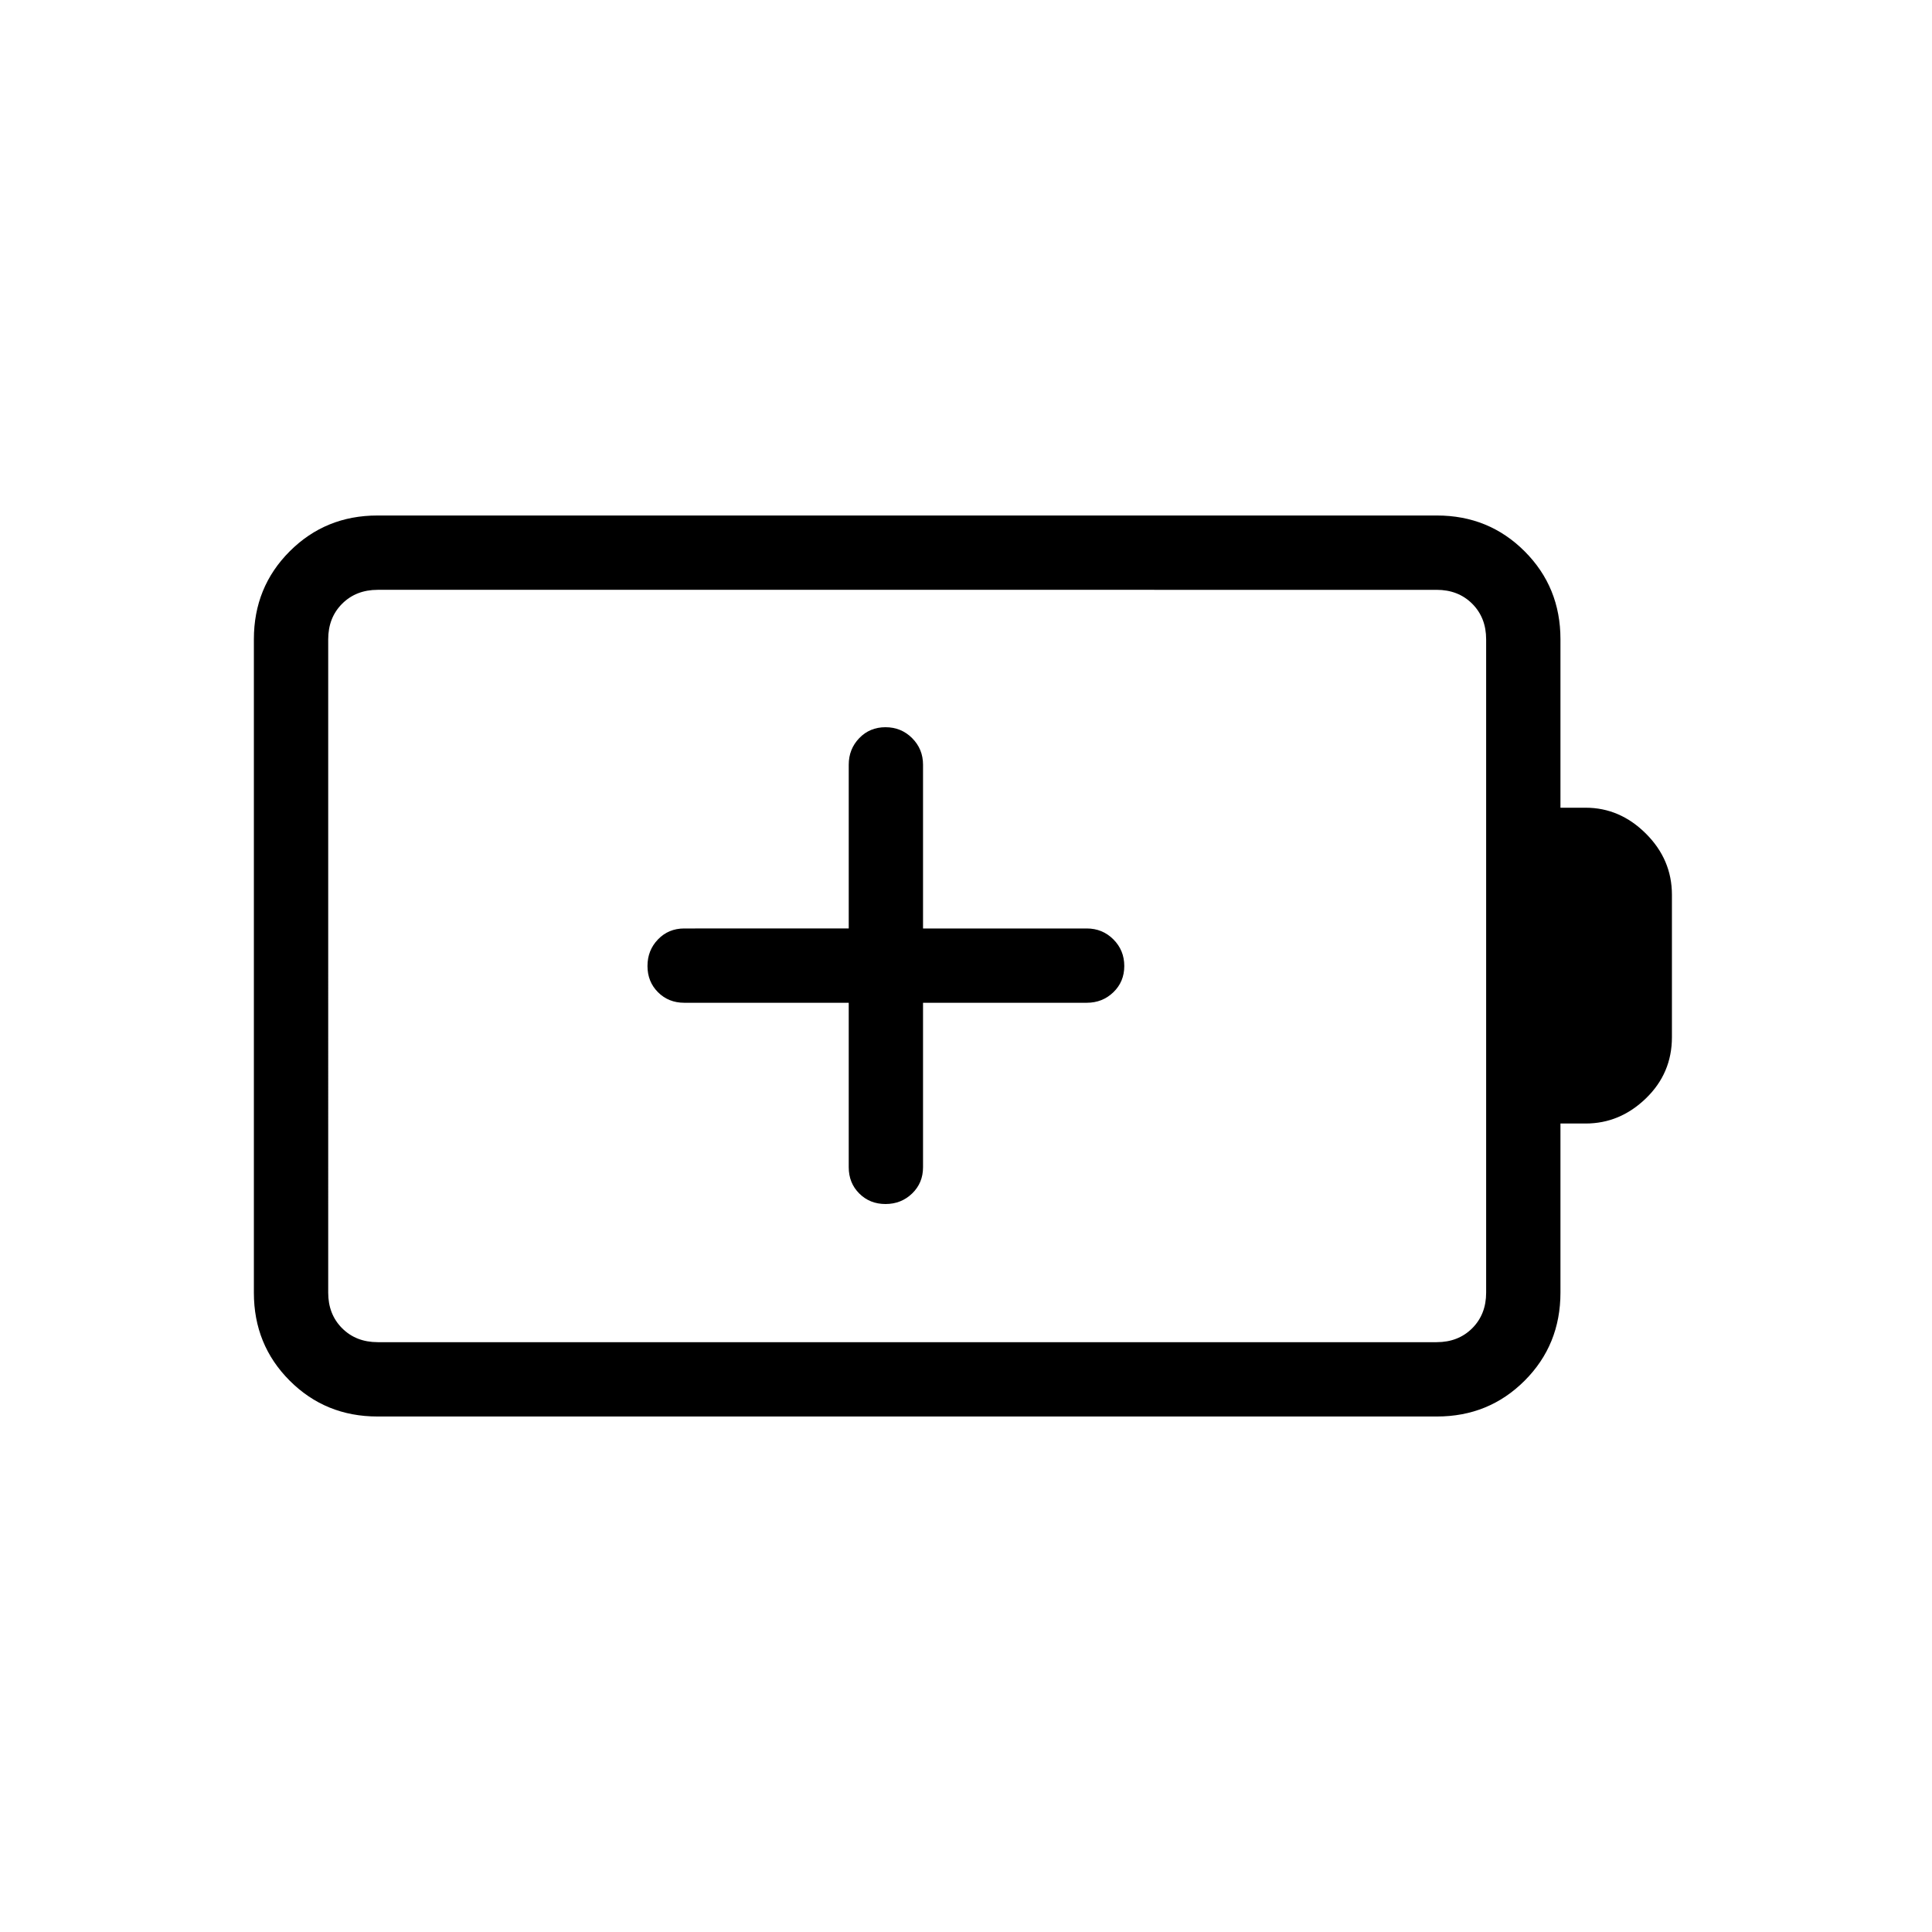 <svg xmlns="http://www.w3.org/2000/svg" height="24" viewBox="0 -960 960 960" width="24"><path d="M421.73-461.73V-380q0 7.81 5.23 13.04 5.23 5.23 13.04 5.23 7.81 0 13.23-5.23 5.42-5.23 5.42-13.04v-81.73H540q7.81 0 13.23-5.23 5.42-5.23 5.42-13.04 0-7.81-5.42-13.23-5.42-5.42-13.23-5.42h-81.35V-580q0-7.81-5.42-13.23-5.42-5.42-13.23-5.42-7.81 0-13.04 5.42-5.23 5.42-5.23 13.23v81.35H340q-7.81 0-13.04 5.42-5.23 5.42-5.23 13.23 0 7.81 5.23 13.04 5.23 5.23 13.04 5.23h81.73ZM187.69-293.08h526.16q10.77 0 17.69-6.92 6.92-6.92 6.92-17.69v-324.62q0-10.77-6.92-17.69-6.92-6.92-17.69-6.92H187.69q-10.77 0-17.69 6.92-6.92 6.92-6.92 17.69v324.62q0 10.77 6.92 17.69 6.92 6.92 17.69 6.92Zm-.14 36.93q-25.8 0-43.6-17.8t-17.8-43.7v-324.7q0-25.9 17.8-43.7 17.8-17.8 43.6-17.8h526.44q25.79 0 43.59 17.8 17.8 17.8 17.8 43.67v83.73h12.5q17.04 0 29.96 12.87 12.93 12.88 12.93 30.4v70.76q0 17.91-12.93 30.4-12.92 12.49-29.96 12.49h-12.5v84.01q0 25.97-17.8 43.77-17.8 17.8-43.59 17.8H187.55Zm-24.47-36.93V-666.92-293.08Z"/></svg>